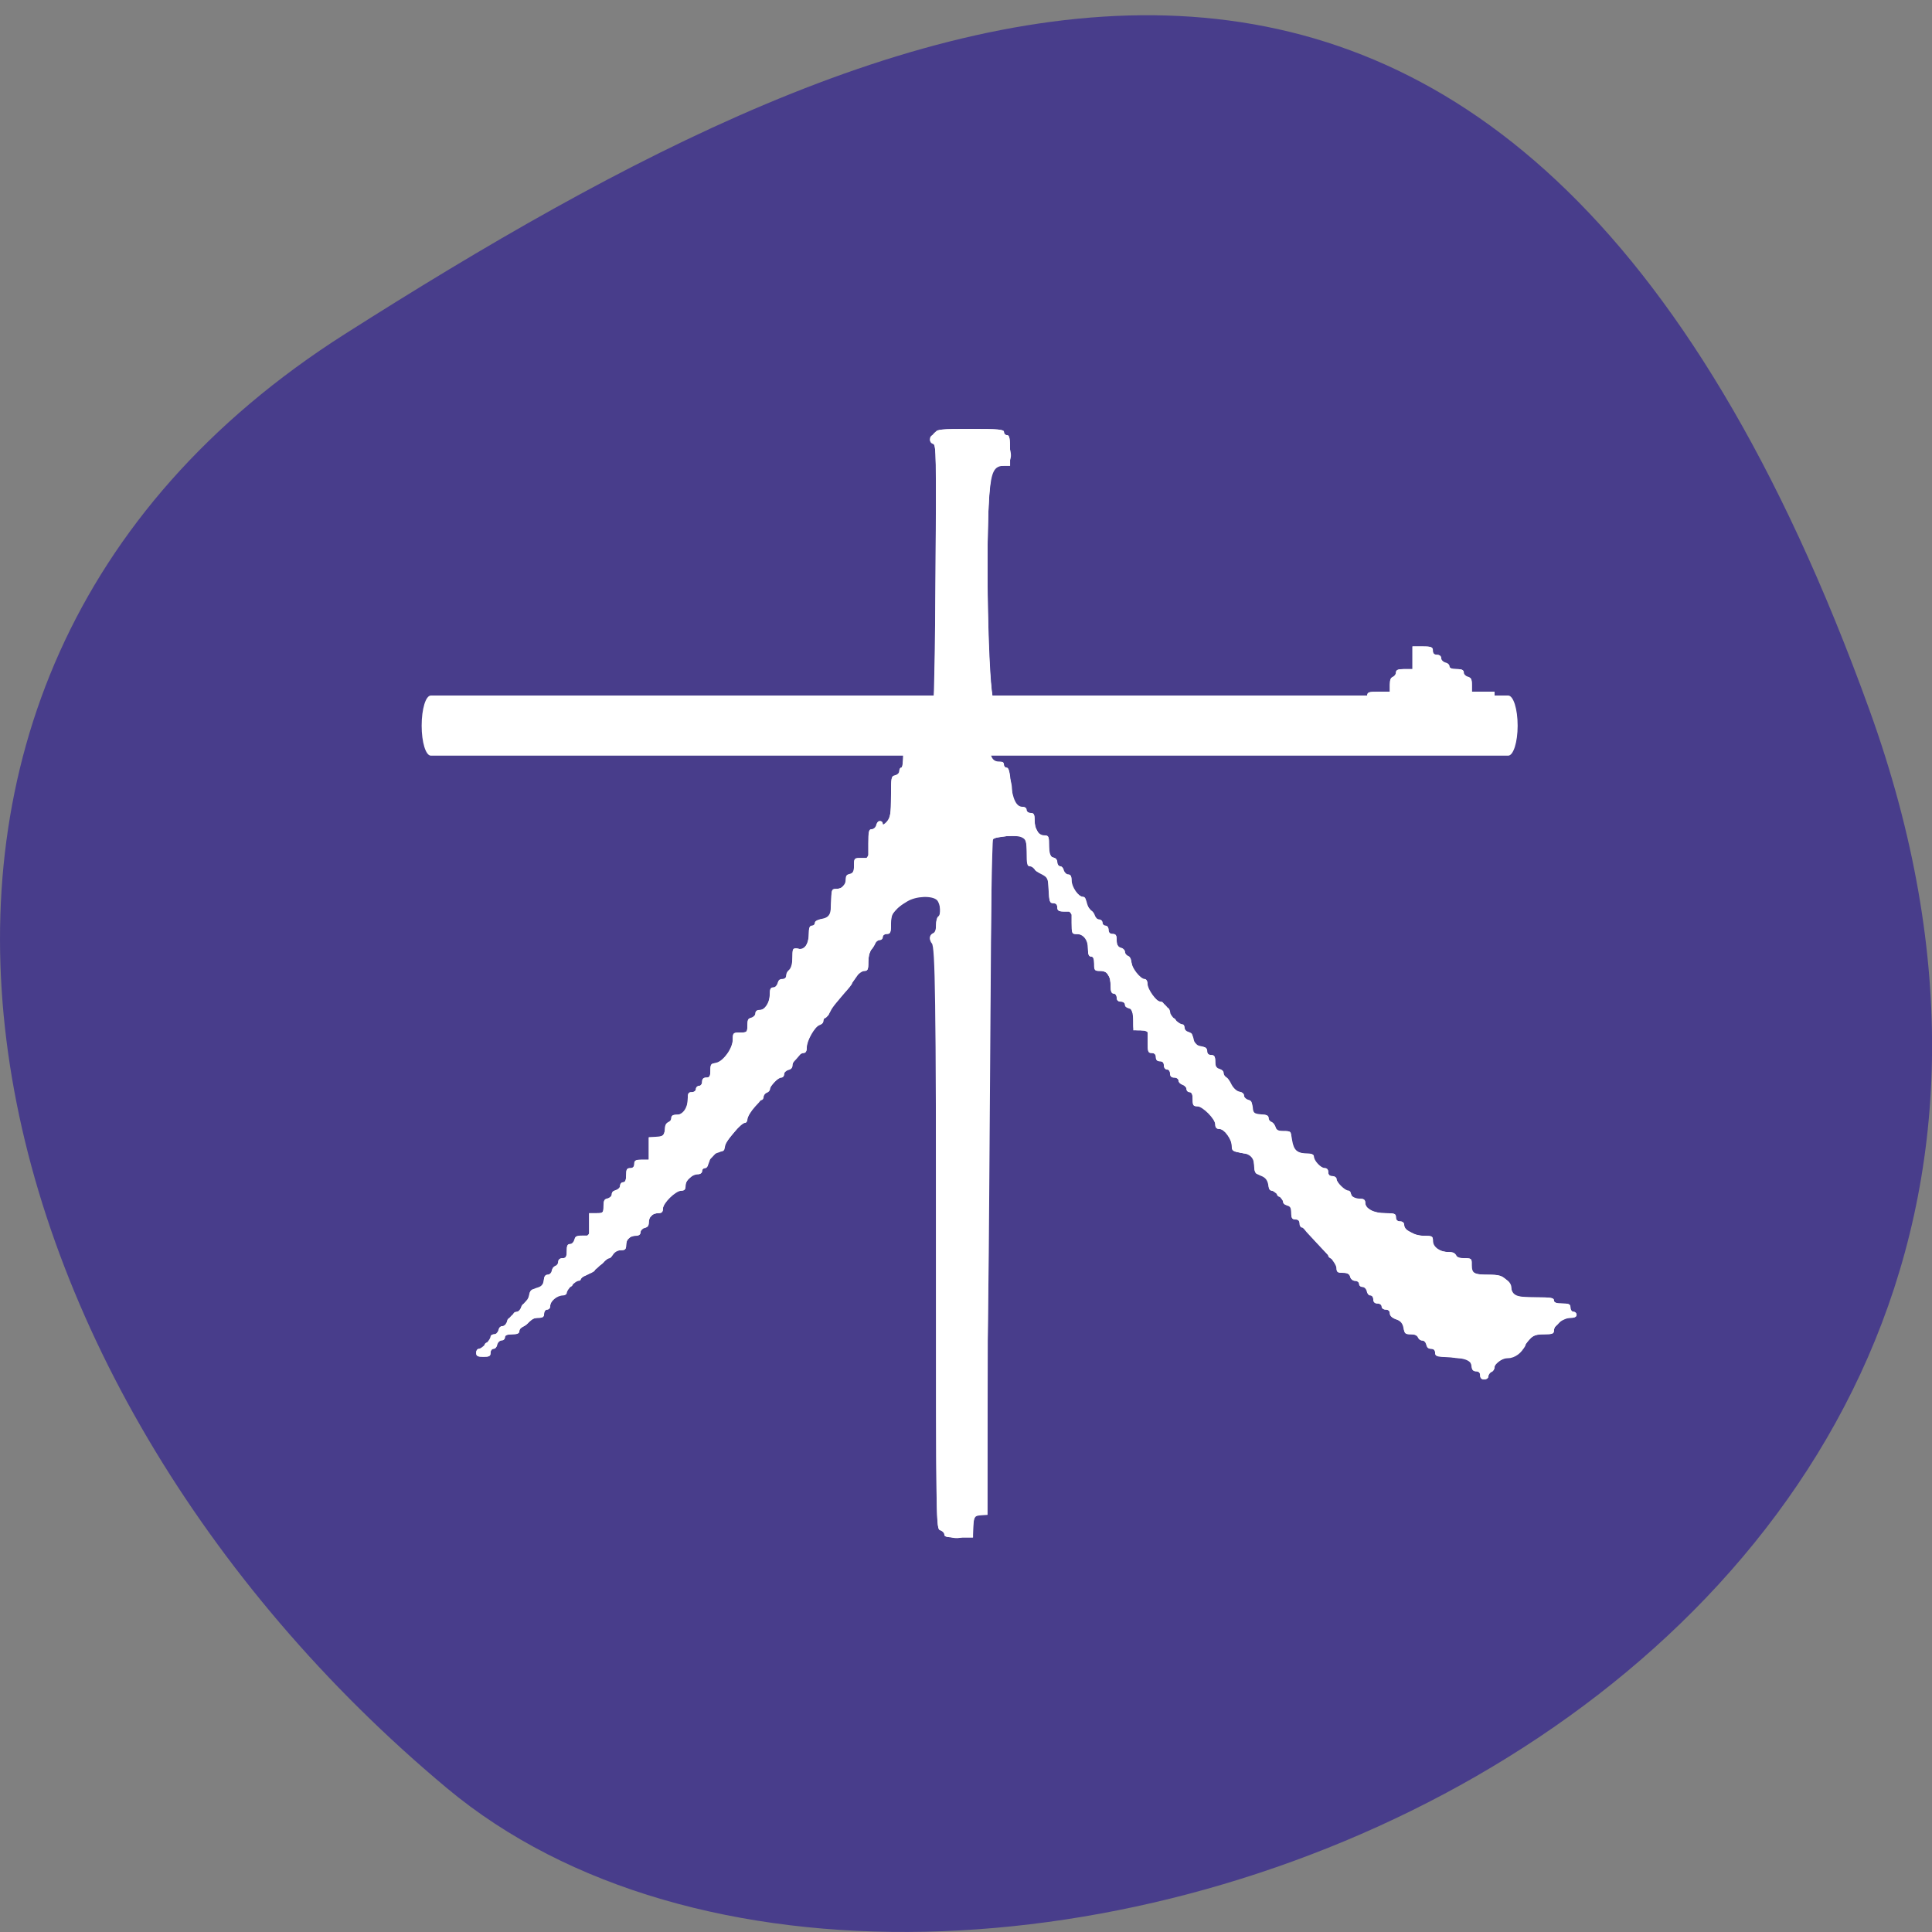 
<svg xmlns="http://www.w3.org/2000/svg" xmlns:xlink="http://www.w3.org/1999/xlink" width="32px" height="32px" viewBox="0 0 32 32" version="1.1">
<rect x="0" y="0" width="32" height="32" fill="#808080" stroke="none"/>
<g id="surface1">
<path style=" stroke:none;fill-rule:nonzero;fill:rgb(28.235%,23.922%,54.51%);fill-opacity:1;" d="M 30.965 11.762 C 36.941 28.309 15.469 36.352 7.402 29.617 C -0.668 22.879 -3.422 11.34 5.715 5.531 C 14.852 -0.277 24.988 -4.781 30.965 11.762 Z M 30.965 11.762 "/>
<path style=" stroke:none;fill-rule:evenodd;fill:rgb(100%,100%,100%);fill-opacity:1;" d="M 15.621 25.359 C 15.551 25.246 15.512 15.668 15.578 15.105 C 15.602 14.898 15.531 14.832 15.281 14.832 C 14.965 14.832 14.672 15.176 14.336 15.934 C 14.266 16.09 14.02 16.422 13.793 16.676 C 13.559 16.926 13.371 17.188 13.371 17.254 C 13.371 17.324 13.238 17.508 13.066 17.668 C 12.902 17.824 12.582 18.199 12.363 18.496 C 12.145 18.793 11.809 19.172 11.617 19.34 C 11.426 19.504 11.18 19.738 11.066 19.855 C 10.281 20.676 9.773 21.137 9.664 21.137 C 9.594 21.137 9.328 21.352 9.074 21.613 C 8.598 22.105 8.168 22.285 8.508 21.852 C 8.809 21.465 9.348 20.855 9.734 20.457 C 9.934 20.254 10.191 19.895 10.316 19.664 C 10.434 19.434 10.59 19.238 10.664 19.238 C 10.738 19.238 10.797 19.18 10.797 19.105 C 10.797 19.035 11.012 18.754 11.27 18.488 C 11.531 18.215 11.746 17.945 11.746 17.883 C 11.746 17.82 11.965 17.535 12.238 17.25 C 12.508 16.965 12.91 16.41 13.129 16.02 C 13.355 15.629 13.59 15.309 13.656 15.309 C 13.723 15.309 13.777 15.215 13.777 15.098 C 13.777 14.98 13.855 14.797 13.949 14.691 C 14.344 14.254 14.457 14.094 14.457 13.973 C 14.457 13.906 14.543 13.777 14.648 13.691 C 14.91 13.473 15.074 12.238 14.871 11.992 C 14.742 11.84 14.785 11.793 15.094 11.758 L 15.473 11.715 L 15.512 9.438 L 15.551 7.156 L 16.121 7.199 C 16.535 7.23 16.707 7.305 16.738 7.48 C 16.766 7.621 16.699 7.715 16.57 7.715 C 16.387 7.715 16.355 7.98 16.355 9.652 C 16.355 10.871 16.41 11.648 16.504 11.738 C 16.609 11.848 16.609 11.914 16.504 11.98 C 16.285 12.113 16.324 12.594 16.559 12.684 C 16.672 12.727 16.762 12.906 16.762 13.086 C 16.762 13.262 16.824 13.41 16.895 13.41 C 16.973 13.41 17.117 13.609 17.223 13.852 C 17.324 14.094 17.723 14.672 18.105 15.141 C 18.484 15.605 18.797 16.035 18.797 16.098 C 18.797 16.16 19.137 16.566 19.551 17.004 C 19.965 17.445 20.406 17.973 20.527 18.184 C 20.652 18.391 20.816 18.562 20.898 18.562 C 20.977 18.562 21.129 18.684 21.238 18.832 C 21.344 18.98 21.484 19.105 21.551 19.105 C 21.613 19.105 21.867 19.312 22.113 19.566 C 22.359 19.816 22.797 20.137 23.086 20.27 C 23.375 20.402 23.641 20.555 23.676 20.605 C 23.715 20.652 23.883 20.738 24.051 20.793 C 24.219 20.844 24.355 20.941 24.355 21.012 C 24.355 21.082 24.508 21.137 24.695 21.137 C 24.906 21.137 25.035 21.215 25.035 21.34 C 25.035 21.453 25.152 21.543 25.293 21.543 C 25.781 21.543 26.004 21.691 25.832 21.902 C 25.75 22.004 25.602 22.09 25.504 22.09 C 25.41 22.09 25.301 22.18 25.254 22.293 C 25.215 22.402 25.09 22.496 24.98 22.496 C 24.875 22.496 24.75 22.57 24.707 22.664 C 24.645 22.801 24.613 22.801 24.551 22.664 C 24.504 22.57 24.324 22.496 24.148 22.496 C 23.945 22.496 23.59 22.25 23.16 21.816 C 22.793 21.441 22.457 21.137 22.41 21.137 C 22.262 21.137 21.379 20.129 21.379 19.953 C 21.375 19.863 21.25 19.707 21.102 19.613 C 20.953 19.523 20.832 19.371 20.832 19.277 C 20.832 19.184 20.738 19.105 20.629 19.105 C 20.516 19.105 20.426 19.043 20.426 18.965 C 20.426 18.887 20.121 18.504 19.746 18.117 C 19.371 17.727 19.066 17.332 19.066 17.238 C 19.066 17.145 19.008 17.07 18.934 17.07 C 18.855 17.07 18.797 17 18.797 16.91 C 18.797 16.824 18.715 16.656 18.613 16.539 C 18.512 16.422 18.285 16.051 18.105 15.715 C 17.926 15.379 17.703 15.055 17.609 14.996 C 17.52 14.938 17.441 14.805 17.441 14.707 C 17.441 14.605 17.348 14.488 17.238 14.445 C 17.125 14.402 17.039 14.316 17.051 14.262 C 17.105 13.93 17.004 13.801 16.73 13.84 L 16.426 13.887 L 16.387 19.477 C 16.367 23.051 16.305 25.07 16.219 25.07 C 16.145 25.07 16.086 25.16 16.086 25.273 C 16.086 25.492 15.742 25.555 15.621 25.359 Z M 15.621 25.359 "/>
<path style=" stroke:none;fill-rule:evenodd;fill:rgb(100%,100%,100%);fill-opacity:1;" d="M 15.641 25.41 C 15.641 25.379 15.609 25.348 15.574 25.34 C 15.504 25.324 15.504 25.293 15.504 20.465 C 15.504 16.168 15.5 15.605 15.453 15.605 C 15.426 15.605 15.402 15.574 15.402 15.535 C 15.402 15.5 15.426 15.469 15.453 15.469 C 15.492 15.469 15.504 15.43 15.504 15.332 C 15.504 15.258 15.52 15.195 15.539 15.195 C 15.59 15.195 15.582 14.941 15.531 14.898 C 15.383 14.781 15.113 14.832 14.898 15.012 C 14.77 15.125 14.758 15.145 14.758 15.301 C 14.758 15.445 14.746 15.469 14.688 15.469 C 14.652 15.469 14.621 15.492 14.621 15.52 C 14.621 15.547 14.598 15.57 14.566 15.57 C 14.539 15.57 14.504 15.598 14.496 15.629 C 14.48 15.664 14.449 15.711 14.426 15.734 C 14.402 15.762 14.383 15.848 14.383 15.93 C 14.383 16.066 14.375 16.082 14.301 16.082 C 14.246 16.082 14.207 16.113 14.16 16.207 C 14.121 16.273 14.012 16.414 13.918 16.52 C 13.816 16.625 13.738 16.734 13.738 16.766 C 13.738 16.797 13.715 16.832 13.684 16.84 C 13.66 16.852 13.637 16.883 13.637 16.91 C 13.637 16.941 13.613 16.965 13.59 16.965 C 13.516 16.965 13.363 17.211 13.363 17.332 C 13.363 17.418 13.348 17.441 13.297 17.441 C 13.223 17.441 13.125 17.559 13.125 17.652 C 13.125 17.691 13.098 17.715 13.059 17.715 C 13.012 17.715 12.988 17.734 12.988 17.781 C 12.988 17.82 12.965 17.848 12.934 17.848 C 12.875 17.848 12.754 17.977 12.754 18.043 C 12.75 18.062 12.727 18.09 12.699 18.098 C 12.672 18.109 12.648 18.145 12.648 18.172 C 12.648 18.199 12.629 18.223 12.605 18.223 C 12.551 18.223 12.379 18.469 12.379 18.543 C 12.379 18.574 12.355 18.598 12.332 18.598 C 12.262 18.598 12.004 18.91 12.004 18.996 C 12.004 19.055 11.984 19.074 11.922 19.074 C 11.824 19.074 11.73 19.172 11.73 19.27 C 11.73 19.316 11.707 19.348 11.68 19.348 C 11.652 19.348 11.629 19.367 11.629 19.395 C 11.629 19.426 11.598 19.449 11.551 19.449 C 11.449 19.449 11.355 19.543 11.355 19.645 C 11.355 19.699 11.336 19.719 11.277 19.719 C 11.18 19.719 10.98 19.918 10.98 20.02 C 10.98 20.074 10.961 20.094 10.902 20.094 C 10.863 20.094 10.809 20.113 10.785 20.133 C 10.762 20.156 10.746 20.211 10.746 20.254 C 10.746 20.309 10.723 20.332 10.676 20.332 C 10.629 20.332 10.609 20.355 10.609 20.398 C 10.609 20.449 10.586 20.465 10.531 20.465 C 10.488 20.465 10.434 20.484 10.41 20.508 C 10.387 20.531 10.371 20.582 10.371 20.629 C 10.371 20.684 10.352 20.707 10.305 20.707 C 10.203 20.707 10.133 20.742 10.133 20.793 C 10.133 20.82 10.109 20.84 10.082 20.84 C 10.051 20.84 10.02 20.863 10.012 20.891 C 9.996 20.918 9.961 20.949 9.926 20.961 C 9.891 20.973 9.859 21.004 9.859 21.027 C 9.859 21.051 9.812 21.082 9.754 21.098 C 9.699 21.109 9.645 21.141 9.633 21.168 C 9.621 21.191 9.586 21.215 9.551 21.215 C 9.516 21.215 9.488 21.238 9.488 21.266 C 9.488 21.293 9.465 21.316 9.434 21.316 C 9.406 21.316 9.387 21.348 9.387 21.387 C 9.387 21.434 9.363 21.453 9.305 21.453 C 9.215 21.453 9.113 21.551 9.113 21.637 C 9.113 21.668 9.09 21.691 9.062 21.691 C 9.035 21.691 9.012 21.723 9.012 21.762 C 9.012 21.812 8.988 21.828 8.91 21.828 C 8.852 21.828 8.793 21.855 8.766 21.887 C 8.742 21.922 8.695 21.961 8.66 21.973 C 8.629 21.984 8.602 22.02 8.602 22.047 C 8.602 22.082 8.566 22.098 8.484 22.098 C 8.402 22.098 8.363 22.113 8.363 22.152 C 8.363 22.18 8.332 22.199 8.297 22.199 C 8.25 22.199 8.23 22.223 8.23 22.27 C 8.23 22.309 8.207 22.34 8.176 22.34 C 8.148 22.34 8.125 22.367 8.125 22.406 C 8.125 22.461 8.105 22.473 8.008 22.473 C 7.91 22.473 7.887 22.461 7.887 22.406 C 7.887 22.359 7.91 22.34 7.957 22.34 C 7.996 22.34 8.023 22.316 8.023 22.285 C 8.023 22.258 8.047 22.234 8.074 22.234 C 8.105 22.234 8.125 22.207 8.125 22.168 C 8.125 22.121 8.148 22.098 8.195 22.098 C 8.238 22.098 8.262 22.078 8.262 22.031 C 8.262 21.988 8.285 21.965 8.332 21.965 C 8.375 21.965 8.398 21.941 8.398 21.895 C 8.398 21.855 8.422 21.828 8.449 21.828 C 8.477 21.828 8.5 21.805 8.5 21.777 C 8.5 21.746 8.523 21.727 8.555 21.727 C 8.582 21.727 8.617 21.695 8.629 21.656 C 8.637 21.621 8.664 21.59 8.691 21.59 C 8.715 21.59 8.746 21.535 8.758 21.473 C 8.777 21.379 8.797 21.352 8.855 21.352 C 8.949 21.352 9.012 21.289 9.012 21.191 C 9.012 21.137 9.031 21.113 9.078 21.113 C 9.125 21.113 9.145 21.09 9.145 21.043 C 9.145 21.008 9.168 20.977 9.199 20.977 C 9.227 20.977 9.246 20.949 9.246 20.91 C 9.246 20.863 9.27 20.84 9.316 20.84 C 9.371 20.84 9.387 20.816 9.387 20.723 C 9.387 20.625 9.398 20.605 9.453 20.605 C 9.496 20.605 9.52 20.582 9.52 20.535 C 9.52 20.48 9.543 20.465 9.641 20.465 L 9.758 20.465 L 9.758 20.094 L 9.879 20.094 C 9.988 20.094 9.996 20.09 9.996 19.973 C 9.996 19.879 10.012 19.855 10.066 19.855 C 10.109 19.855 10.133 19.832 10.133 19.785 C 10.133 19.742 10.156 19.719 10.199 19.719 C 10.246 19.719 10.27 19.699 10.27 19.652 C 10.27 19.613 10.293 19.582 10.32 19.582 C 10.355 19.582 10.371 19.547 10.371 19.465 C 10.371 19.367 10.383 19.348 10.438 19.348 C 10.484 19.348 10.504 19.324 10.504 19.277 C 10.504 19.223 10.527 19.207 10.625 19.207 L 10.746 19.207 L 10.746 18.84 L 10.871 18.828 C 10.988 18.82 11 18.809 11.012 18.707 C 11.016 18.637 11.039 18.598 11.07 18.598 C 11.098 18.598 11.117 18.566 11.117 18.527 C 11.117 18.477 11.141 18.461 11.219 18.461 C 11.34 18.461 11.391 18.387 11.391 18.207 C 11.391 18.109 11.402 18.09 11.457 18.09 C 11.496 18.09 11.527 18.066 11.527 18.035 C 11.527 18.008 11.551 17.984 11.578 17.984 C 11.605 17.984 11.629 17.957 11.629 17.918 C 11.629 17.871 11.652 17.848 11.695 17.848 C 11.754 17.848 11.766 17.824 11.766 17.73 C 11.766 17.629 11.777 17.613 11.84 17.613 C 11.965 17.613 12.137 17.387 12.137 17.23 C 12.137 17.105 12.145 17.102 12.258 17.102 C 12.371 17.102 12.379 17.098 12.379 16.98 C 12.379 16.887 12.391 16.863 12.445 16.863 C 12.488 16.863 12.512 16.84 12.512 16.793 C 12.512 16.746 12.535 16.727 12.586 16.727 C 12.684 16.727 12.746 16.633 12.75 16.48 C 12.75 16.375 12.762 16.355 12.816 16.355 C 12.863 16.355 12.887 16.332 12.887 16.285 C 12.887 16.238 12.91 16.215 12.957 16.215 C 12.996 16.215 13.023 16.195 13.023 16.152 C 13.023 16.117 13.043 16.082 13.074 16.066 C 13.109 16.055 13.125 16 13.125 15.879 C 13.125 15.73 13.133 15.707 13.191 15.707 C 13.23 15.707 13.262 15.723 13.262 15.746 C 13.262 15.766 13.293 15.746 13.328 15.699 C 13.371 15.645 13.395 15.559 13.395 15.473 C 13.395 15.371 13.41 15.332 13.449 15.332 C 13.477 15.332 13.496 15.309 13.496 15.285 C 13.496 15.254 13.543 15.23 13.625 15.223 L 13.754 15.215 L 13.762 14.969 C 13.773 14.738 13.777 14.723 13.848 14.723 C 13.949 14.723 14.008 14.66 14.008 14.559 C 14.008 14.504 14.027 14.48 14.074 14.48 C 14.133 14.48 14.145 14.461 14.145 14.348 C 14.145 14.215 14.148 14.211 14.262 14.211 L 14.383 14.211 L 14.383 13.973 C 14.383 13.758 14.387 13.734 14.449 13.734 C 14.496 13.734 14.52 13.715 14.52 13.668 C 14.52 13.629 14.543 13.598 14.57 13.598 C 14.598 13.598 14.621 13.625 14.621 13.652 C 14.621 13.695 14.637 13.688 14.688 13.621 C 14.746 13.551 14.758 13.484 14.758 13.191 C 14.758 12.871 14.762 12.852 14.824 12.852 C 14.871 12.852 14.895 12.828 14.895 12.785 C 14.895 12.746 14.91 12.715 14.926 12.715 C 14.988 12.715 14.965 12.223 14.902 12.09 C 14.852 11.988 14.824 11.969 14.73 11.969 C 14.645 11.969 14.621 11.953 14.621 11.898 C 14.621 11.832 14.598 11.832 10.863 11.832 C 7.547 11.832 7.105 11.824 7.105 11.781 C 7.105 11.734 7.59 11.73 11.246 11.73 C 13.793 11.73 15.406 11.715 15.438 11.695 C 15.48 11.668 15.488 11.379 15.496 9.504 C 15.508 7.57 15.504 7.344 15.457 7.344 C 15.426 7.344 15.402 7.312 15.402 7.277 C 15.402 7.238 15.426 7.207 15.453 7.207 C 15.48 7.207 15.504 7.184 15.504 7.156 C 15.504 7.113 15.59 7.105 16.066 7.105 C 16.543 7.105 16.629 7.113 16.629 7.156 C 16.629 7.184 16.648 7.207 16.676 7.207 C 16.719 7.207 16.73 7.258 16.73 7.461 L 16.73 7.715 L 16.605 7.715 C 16.5 7.715 16.48 7.73 16.43 7.844 C 16.316 8.105 16.34 11.332 16.457 11.641 L 16.488 11.73 L 19.5 11.73 C 22.488 11.73 22.508 11.73 22.508 11.66 C 22.508 11.613 22.531 11.594 22.574 11.594 C 22.621 11.594 22.645 11.57 22.645 11.527 C 22.645 11.465 22.668 11.457 22.832 11.457 L 23.02 11.457 L 23.02 11.34 C 23.02 11.254 23.035 11.219 23.07 11.219 C 23.098 11.219 23.121 11.191 23.121 11.152 C 23.121 11.094 23.145 11.082 23.258 11.082 L 23.395 11.082 L 23.395 10.707 L 23.562 10.707 C 23.711 10.707 23.73 10.719 23.73 10.777 C 23.73 10.824 23.754 10.848 23.801 10.848 C 23.848 10.848 23.871 10.867 23.871 10.914 C 23.871 10.957 23.891 10.98 23.938 10.98 C 23.973 10.98 24.004 11.004 24.004 11.031 C 24.004 11.066 24.043 11.082 24.125 11.082 C 24.223 11.082 24.242 11.098 24.242 11.152 C 24.242 11.199 24.266 11.219 24.309 11.219 C 24.363 11.219 24.379 11.242 24.379 11.34 L 24.379 11.457 L 24.754 11.457 L 24.754 11.832 L 20.691 11.832 C 16.648 11.832 16.625 11.832 16.625 11.898 C 16.625 11.941 16.605 11.965 16.562 11.965 C 16.441 11.965 16.371 12.094 16.371 12.309 C 16.371 12.527 16.445 12.652 16.559 12.621 C 16.605 12.613 16.625 12.621 16.625 12.66 C 16.625 12.691 16.645 12.715 16.672 12.715 C 16.707 12.715 16.723 12.789 16.738 12.973 C 16.766 13.277 16.801 13.363 16.918 13.363 C 16.969 13.363 17 13.379 17 13.41 C 17 13.441 17.031 13.465 17.066 13.465 C 17.121 13.465 17.137 13.488 17.137 13.586 C 17.137 13.75 17.191 13.84 17.293 13.84 C 17.371 13.84 17.375 13.848 17.375 14.012 C 17.375 14.156 17.387 14.188 17.441 14.199 C 17.48 14.211 17.512 14.246 17.512 14.285 C 17.512 14.316 17.535 14.348 17.559 14.348 C 17.59 14.348 17.613 14.379 17.613 14.418 C 17.613 14.461 17.637 14.484 17.68 14.484 C 17.734 14.484 17.746 14.504 17.746 14.598 C 17.746 14.711 17.859 14.855 17.945 14.855 C 17.969 14.855 17.988 14.887 17.988 14.926 C 17.988 14.965 18.012 15.02 18.051 15.055 C 18.082 15.09 18.121 15.145 18.133 15.176 C 18.145 15.207 18.176 15.23 18.207 15.23 C 18.234 15.23 18.258 15.254 18.258 15.285 C 18.258 15.309 18.281 15.332 18.309 15.332 C 18.34 15.332 18.359 15.363 18.359 15.402 C 18.359 15.449 18.383 15.469 18.426 15.469 C 18.48 15.469 18.496 15.492 18.496 15.574 C 18.496 15.652 18.516 15.684 18.566 15.699 C 18.602 15.707 18.633 15.746 18.633 15.777 C 18.633 15.816 18.652 15.844 18.68 15.844 C 18.707 15.844 18.734 15.895 18.746 15.957 C 18.766 16.098 18.863 16.219 18.945 16.219 C 18.988 16.219 19.004 16.246 19.008 16.312 C 19.008 16.418 19.145 16.59 19.227 16.59 C 19.254 16.59 19.277 16.613 19.277 16.645 C 19.277 16.672 19.301 16.691 19.328 16.691 C 19.363 16.691 19.379 16.727 19.379 16.777 C 19.379 16.832 19.398 16.863 19.434 16.863 C 19.457 16.863 19.48 16.887 19.48 16.914 C 19.48 16.941 19.512 16.965 19.551 16.965 C 19.598 16.965 19.617 16.988 19.617 17.035 C 19.617 17.078 19.641 17.102 19.688 17.102 C 19.734 17.102 19.754 17.125 19.754 17.18 C 19.754 17.277 19.816 17.34 19.914 17.34 C 19.969 17.34 19.992 17.359 19.992 17.41 C 19.992 17.453 20.016 17.477 20.059 17.477 C 20.113 17.477 20.129 17.5 20.129 17.598 C 20.129 17.691 20.141 17.715 20.195 17.715 C 20.242 17.715 20.266 17.738 20.266 17.781 C 20.266 17.82 20.285 17.848 20.309 17.848 C 20.332 17.848 20.367 17.902 20.387 17.961 C 20.41 18.047 20.438 18.074 20.512 18.082 C 20.578 18.09 20.605 18.113 20.605 18.16 C 20.605 18.199 20.629 18.223 20.672 18.223 C 20.727 18.223 20.738 18.246 20.738 18.344 C 20.738 18.457 20.746 18.461 20.879 18.461 C 20.988 18.461 21.012 18.473 21.012 18.531 C 21.012 18.566 21.035 18.598 21.062 18.598 C 21.09 18.598 21.113 18.629 21.113 18.668 C 21.113 18.723 21.137 18.734 21.25 18.734 C 21.387 18.734 21.387 18.734 21.387 18.867 C 21.387 19.027 21.477 19.109 21.648 19.109 C 21.734 19.109 21.762 19.121 21.762 19.172 C 21.762 19.246 21.863 19.348 21.941 19.348 C 21.977 19.348 22 19.371 22 19.414 C 22 19.457 22.02 19.48 22.066 19.48 C 22.105 19.48 22.137 19.504 22.137 19.527 C 22.137 19.59 22.258 19.723 22.316 19.723 C 22.34 19.723 22.371 19.75 22.383 19.789 C 22.395 19.84 22.43 19.855 22.504 19.855 C 22.59 19.855 22.613 19.871 22.613 19.922 C 22.613 20.027 22.742 20.094 22.941 20.094 C 23.098 20.094 23.121 20.105 23.121 20.16 C 23.121 20.207 23.145 20.23 23.191 20.23 C 23.234 20.23 23.258 20.254 23.258 20.293 C 23.258 20.387 23.402 20.469 23.578 20.469 C 23.727 20.469 23.734 20.473 23.734 20.566 C 23.734 20.676 23.836 20.738 24.008 20.738 C 24.074 20.738 24.105 20.758 24.105 20.793 C 24.105 20.828 24.145 20.84 24.246 20.84 C 24.371 20.84 24.379 20.848 24.371 20.938 C 24.363 21.09 24.398 21.113 24.641 21.113 C 24.836 21.113 24.875 21.125 24.945 21.199 C 24.988 21.25 25.027 21.316 25.027 21.348 C 25.027 21.465 25.098 21.488 25.422 21.488 C 25.684 21.488 25.738 21.496 25.738 21.539 C 25.738 21.574 25.777 21.59 25.875 21.59 C 25.988 21.59 26.012 21.602 26.012 21.66 C 26.012 21.695 26.035 21.727 26.062 21.727 C 26.09 21.727 26.113 21.75 26.113 21.777 C 26.113 21.812 26.078 21.828 26 21.828 C 25.879 21.828 25.738 21.941 25.738 22.043 C 25.738 22.09 25.707 22.102 25.574 22.102 C 25.449 22.102 25.395 22.117 25.336 22.18 C 25.297 22.223 25.262 22.27 25.262 22.277 C 25.262 22.332 25.082 22.473 25.02 22.473 C 24.91 22.473 24.754 22.574 24.754 22.641 C 24.754 22.676 24.73 22.715 24.703 22.723 C 24.676 22.738 24.652 22.77 24.652 22.797 C 24.652 22.824 24.621 22.848 24.582 22.848 C 24.539 22.848 24.516 22.824 24.516 22.781 C 24.516 22.738 24.492 22.715 24.449 22.715 C 24.402 22.715 24.379 22.684 24.371 22.621 C 24.359 22.512 24.285 22.48 23.98 22.48 C 23.793 22.473 23.77 22.465 23.77 22.406 C 23.77 22.363 23.746 22.34 23.699 22.34 C 23.652 22.34 23.629 22.316 23.629 22.27 C 23.629 22.227 23.609 22.203 23.562 22.203 C 23.527 22.203 23.496 22.18 23.496 22.152 C 23.496 22.117 23.457 22.102 23.379 22.102 C 23.27 22.102 23.262 22.09 23.25 21.992 C 23.242 21.902 23.223 21.879 23.129 21.852 C 23.059 21.832 23.02 21.797 23.02 21.754 C 23.02 21.715 22.996 21.691 22.949 21.691 C 22.914 21.691 22.883 21.668 22.883 21.641 C 22.883 21.613 22.855 21.59 22.816 21.59 C 22.77 21.59 22.746 21.566 22.746 21.523 C 22.746 21.484 22.723 21.457 22.695 21.457 C 22.668 21.457 22.645 21.426 22.645 21.387 C 22.645 21.34 22.621 21.316 22.578 21.316 C 22.539 21.316 22.512 21.297 22.512 21.27 C 22.512 21.238 22.48 21.215 22.445 21.215 C 22.41 21.215 22.371 21.188 22.363 21.148 C 22.352 21.098 22.316 21.082 22.238 21.082 C 22.145 21.082 22.137 21.07 22.137 20.977 C 22.137 20.898 22.117 20.863 22.066 20.852 C 22.027 20.844 22 20.82 22 20.801 C 22 20.781 21.945 20.715 21.879 20.652 C 21.816 20.59 21.762 20.535 21.762 20.523 C 21.762 20.488 21.598 20.332 21.562 20.332 C 21.543 20.332 21.523 20.301 21.523 20.266 C 21.523 20.219 21.5 20.199 21.457 20.199 C 21.402 20.199 21.387 20.176 21.387 20.078 C 21.387 19.98 21.375 19.957 21.32 19.957 C 21.273 19.957 21.25 19.934 21.25 19.891 C 21.25 19.855 21.23 19.824 21.199 19.824 C 21.172 19.824 21.148 19.801 21.148 19.77 C 21.148 19.742 21.121 19.723 21.082 19.723 C 21.031 19.723 21.012 19.699 21.012 19.637 C 21.012 19.539 20.934 19.449 20.844 19.449 C 20.793 19.449 20.777 19.418 20.77 19.285 L 20.758 19.125 L 20.582 19.098 C 20.414 19.07 20.402 19.062 20.402 18.973 C 20.402 18.855 20.285 18.699 20.195 18.699 C 20.152 18.699 20.129 18.676 20.129 18.629 C 20.129 18.516 19.957 18.324 19.848 18.324 C 19.762 18.324 19.754 18.316 19.754 18.207 C 19.754 18.125 19.738 18.09 19.703 18.09 C 19.676 18.09 19.652 18.066 19.652 18.035 C 19.652 18.004 19.621 17.973 19.586 17.961 C 19.547 17.953 19.52 17.922 19.52 17.898 C 19.52 17.871 19.488 17.848 19.449 17.848 C 19.402 17.848 19.379 17.828 19.379 17.781 C 19.379 17.746 19.359 17.715 19.332 17.715 C 19.301 17.715 19.277 17.684 19.277 17.645 C 19.277 17.602 19.254 17.578 19.211 17.578 C 19.168 17.578 19.145 17.555 19.145 17.512 C 19.145 17.465 19.121 17.441 19.074 17.441 C 19.016 17.441 19.008 17.418 19.008 17.254 L 19.008 17.066 L 18.77 17.066 L 18.77 16.895 C 18.77 16.75 18.758 16.719 18.699 16.703 C 18.664 16.695 18.633 16.664 18.633 16.637 C 18.633 16.613 18.602 16.59 18.566 16.59 C 18.52 16.59 18.496 16.57 18.496 16.523 C 18.496 16.488 18.473 16.457 18.445 16.457 C 18.41 16.457 18.395 16.418 18.395 16.336 C 18.395 16.16 18.344 16.082 18.223 16.082 C 18.129 16.082 18.121 16.074 18.121 15.965 C 18.121 15.879 18.105 15.844 18.074 15.844 C 18.035 15.844 18.02 15.809 18.02 15.723 C 18.02 15.547 17.969 15.473 17.848 15.473 C 17.75 15.473 17.75 15.469 17.75 15.285 L 17.75 15.098 L 17.629 15.098 C 17.535 15.098 17.512 15.082 17.512 15.027 C 17.512 14.984 17.488 14.961 17.445 14.961 C 17.387 14.961 17.379 14.934 17.367 14.73 C 17.359 14.504 17.355 14.5 17.246 14.469 C 17.188 14.449 17.137 14.418 17.137 14.395 C 17.137 14.367 17.109 14.348 17.074 14.348 C 17.02 14.348 17.012 14.316 17.012 14.121 C 17.008 13.977 16.988 13.887 16.961 13.863 C 16.91 13.832 16.469 13.848 16.43 13.887 C 16.406 13.91 16.363 19.105 16.359 22.973 L 16.355 25.09 L 16.246 25.098 C 16.137 25.109 16.133 25.113 16.121 25.289 L 16.113 25.465 L 15.879 25.465 C 15.684 25.465 15.641 25.457 15.641 25.41 Z M 15.641 25.41 "/>
<path style=" stroke:none;fill-rule:evenodd;fill:rgb(100%,100%,100%);fill-opacity:1;" d="M 15.641 25.418 C 15.641 25.391 15.609 25.359 15.574 25.348 C 15.504 25.324 15.504 25.293 15.504 20.965 C 15.504 16.543 15.488 15.684 15.434 15.625 C 15.387 15.574 15.398 15.48 15.453 15.457 C 15.488 15.445 15.504 15.395 15.504 15.32 C 15.504 15.254 15.52 15.191 15.539 15.18 C 15.59 15.148 15.578 14.973 15.52 14.91 C 15.441 14.832 15.176 14.84 15.027 14.93 C 14.801 15.066 14.758 15.129 14.758 15.305 C 14.758 15.449 14.746 15.469 14.691 15.469 C 14.652 15.469 14.621 15.492 14.621 15.52 C 14.621 15.551 14.598 15.57 14.57 15.57 C 14.543 15.57 14.508 15.598 14.496 15.629 C 14.48 15.664 14.453 15.711 14.426 15.734 C 14.402 15.762 14.383 15.848 14.383 15.93 C 14.383 16.059 14.371 16.082 14.316 16.082 C 14.254 16.082 14.113 16.227 14.113 16.289 C 14.113 16.305 14.043 16.391 13.957 16.48 C 13.875 16.57 13.781 16.691 13.754 16.754 C 13.723 16.812 13.684 16.863 13.668 16.863 C 13.648 16.863 13.637 16.887 13.637 16.91 C 13.637 16.941 13.605 16.969 13.574 16.98 C 13.496 17.004 13.363 17.238 13.363 17.352 C 13.363 17.41 13.344 17.441 13.312 17.441 C 13.246 17.441 13.125 17.574 13.125 17.648 C 13.125 17.68 13.094 17.715 13.059 17.723 C 13.02 17.734 12.988 17.766 12.988 17.793 C 12.988 17.824 12.969 17.848 12.941 17.848 C 12.891 17.848 12.75 17.988 12.75 18.043 C 12.75 18.066 12.727 18.09 12.699 18.098 C 12.672 18.113 12.648 18.133 12.648 18.148 C 12.648 18.164 12.59 18.246 12.512 18.324 C 12.438 18.406 12.379 18.5 12.379 18.535 C 12.379 18.57 12.363 18.598 12.34 18.598 C 12.281 18.598 12.031 18.883 12.012 18.973 C 12.004 19.035 11.965 19.07 11.887 19.094 C 11.809 19.117 11.773 19.152 11.75 19.238 C 11.73 19.297 11.699 19.348 11.672 19.348 C 11.648 19.348 11.629 19.371 11.629 19.398 C 11.629 19.426 11.602 19.449 11.566 19.449 C 11.469 19.449 11.355 19.547 11.355 19.637 C 11.355 19.699 11.34 19.723 11.285 19.723 C 11.191 19.723 10.98 19.93 10.98 20.023 C 10.98 20.074 10.961 20.094 10.902 20.094 C 10.809 20.094 10.746 20.152 10.746 20.25 C 10.746 20.297 10.719 20.332 10.676 20.34 C 10.637 20.352 10.609 20.387 10.609 20.414 C 10.609 20.449 10.578 20.469 10.531 20.469 C 10.488 20.469 10.434 20.488 10.41 20.512 C 10.387 20.531 10.371 20.586 10.371 20.629 C 10.371 20.691 10.352 20.707 10.285 20.707 C 10.238 20.707 10.184 20.738 10.16 20.773 C 10.137 20.812 10.102 20.844 10.082 20.844 C 10.062 20.844 10 20.895 9.945 20.953 C 9.887 21.016 9.793 21.086 9.73 21.113 C 9.672 21.137 9.621 21.168 9.621 21.188 C 9.621 21.203 9.605 21.215 9.582 21.215 C 9.527 21.219 9.387 21.363 9.387 21.418 C 9.387 21.438 9.355 21.457 9.324 21.457 C 9.23 21.457 9.113 21.551 9.113 21.629 C 9.113 21.664 9.09 21.691 9.062 21.691 C 9.035 21.691 9.012 21.723 9.012 21.762 C 9.012 21.812 8.988 21.828 8.91 21.828 C 8.852 21.828 8.793 21.855 8.766 21.891 C 8.742 21.926 8.695 21.965 8.66 21.973 C 8.629 21.988 8.602 22.02 8.602 22.051 C 8.602 22.086 8.566 22.102 8.484 22.102 C 8.402 22.102 8.363 22.117 8.363 22.152 C 8.363 22.18 8.34 22.203 8.309 22.203 C 8.281 22.203 8.246 22.234 8.238 22.27 C 8.23 22.309 8.199 22.34 8.176 22.34 C 8.148 22.34 8.125 22.371 8.125 22.406 C 8.125 22.461 8.105 22.473 8.008 22.473 C 7.91 22.473 7.887 22.461 7.887 22.406 C 7.887 22.371 7.906 22.34 7.93 22.34 C 7.98 22.34 8.125 22.191 8.125 22.137 C 8.125 22.117 8.152 22.102 8.18 22.102 C 8.211 22.102 8.242 22.07 8.254 22.035 C 8.262 21.996 8.293 21.965 8.316 21.965 C 8.344 21.965 8.375 21.941 8.387 21.91 C 8.418 21.832 8.523 21.727 8.57 21.727 C 8.59 21.727 8.613 21.699 8.629 21.668 C 8.637 21.637 8.676 21.586 8.711 21.551 C 8.746 21.516 8.773 21.461 8.773 21.426 C 8.773 21.387 8.812 21.355 8.883 21.332 C 8.969 21.309 8.996 21.281 9.004 21.207 C 9.012 21.152 9.035 21.113 9.066 21.113 C 9.098 21.113 9.129 21.086 9.137 21.051 C 9.145 21.012 9.176 20.973 9.199 20.965 C 9.227 20.957 9.246 20.922 9.246 20.895 C 9.246 20.863 9.277 20.84 9.316 20.84 C 9.371 20.84 9.387 20.82 9.387 20.723 C 9.387 20.637 9.398 20.605 9.441 20.605 C 9.469 20.605 9.5 20.574 9.512 20.535 C 9.523 20.484 9.559 20.469 9.645 20.469 L 9.758 20.469 L 9.758 20.094 L 9.879 20.094 C 9.988 20.094 9.996 20.09 9.996 19.98 C 9.996 19.895 10.012 19.859 10.066 19.848 C 10.102 19.836 10.133 19.809 10.133 19.777 C 10.133 19.75 10.164 19.723 10.199 19.711 C 10.238 19.699 10.27 19.668 10.27 19.637 C 10.27 19.609 10.293 19.582 10.32 19.582 C 10.355 19.582 10.371 19.551 10.371 19.465 C 10.371 19.371 10.383 19.348 10.438 19.348 C 10.484 19.348 10.508 19.324 10.508 19.277 C 10.508 19.223 10.527 19.211 10.625 19.211 L 10.746 19.211 L 10.746 18.836 L 10.859 18.836 C 10.977 18.836 11.016 18.793 11.016 18.668 C 11.016 18.633 11.039 18.598 11.066 18.586 C 11.098 18.574 11.121 18.543 11.121 18.516 C 11.121 18.48 11.152 18.465 11.203 18.465 C 11.309 18.465 11.391 18.348 11.391 18.199 C 11.391 18.113 11.402 18.09 11.457 18.09 C 11.496 18.09 11.527 18.066 11.527 18.035 C 11.527 18.012 11.551 17.988 11.578 17.988 C 11.605 17.988 11.629 17.957 11.629 17.918 C 11.629 17.871 11.652 17.848 11.699 17.848 C 11.754 17.848 11.766 17.828 11.766 17.734 C 11.766 17.637 11.777 17.617 11.863 17.602 C 11.984 17.574 12.137 17.359 12.137 17.211 C 12.137 17.109 12.145 17.102 12.258 17.102 C 12.371 17.102 12.379 17.098 12.379 16.988 C 12.379 16.902 12.395 16.867 12.445 16.855 C 12.48 16.844 12.512 16.812 12.512 16.781 C 12.512 16.75 12.543 16.73 12.578 16.73 C 12.668 16.73 12.75 16.602 12.75 16.465 C 12.75 16.387 12.766 16.355 12.805 16.355 C 12.836 16.355 12.867 16.324 12.879 16.285 C 12.887 16.246 12.926 16.219 12.957 16.219 C 12.996 16.219 13.023 16.195 13.023 16.164 C 13.023 16.137 13.047 16.09 13.074 16.059 C 13.105 16.027 13.125 15.949 13.125 15.855 C 13.125 15.707 13.129 15.699 13.211 15.715 C 13.324 15.738 13.398 15.637 13.398 15.465 C 13.398 15.371 13.41 15.332 13.449 15.332 C 13.477 15.332 13.5 15.312 13.5 15.285 C 13.5 15.262 13.551 15.23 13.613 15.219 C 13.746 15.191 13.77 15.137 13.77 14.883 C 13.77 14.738 13.777 14.723 13.848 14.723 C 13.949 14.723 14.012 14.66 14.012 14.566 C 14.012 14.52 14.035 14.484 14.078 14.473 C 14.129 14.461 14.145 14.426 14.145 14.332 C 14.145 14.215 14.152 14.211 14.262 14.211 L 14.383 14.211 L 14.383 13.973 C 14.383 13.777 14.395 13.734 14.438 13.734 C 14.465 13.734 14.5 13.707 14.512 13.668 C 14.527 13.594 14.621 13.574 14.621 13.645 C 14.621 13.668 14.652 13.648 14.691 13.605 C 14.746 13.535 14.758 13.473 14.758 13.191 C 14.758 12.887 14.762 12.855 14.824 12.84 C 14.863 12.832 14.895 12.801 14.895 12.77 C 14.895 12.738 14.91 12.715 14.926 12.715 C 14.965 12.715 14.973 12.379 14.941 12.211 C 14.914 12.074 14.809 11.965 14.707 11.965 C 14.656 11.965 14.621 11.949 14.621 11.918 C 14.621 11.895 14.598 11.863 14.566 11.852 C 14.539 11.84 12.848 11.832 10.809 11.832 C 7.543 11.832 7.105 11.824 7.105 11.781 C 7.105 11.734 7.578 11.73 11.145 11.73 C 13.363 11.73 15.238 11.719 15.309 11.707 C 15.379 11.695 15.445 11.66 15.457 11.629 C 15.473 11.602 15.488 10.629 15.496 9.477 C 15.512 7.574 15.508 7.375 15.457 7.355 C 15.383 7.328 15.391 7.254 15.473 7.172 C 15.535 7.109 15.586 7.105 16.082 7.105 C 16.543 7.105 16.629 7.113 16.629 7.156 C 16.629 7.184 16.652 7.207 16.68 7.207 C 16.719 7.207 16.73 7.258 16.73 7.461 L 16.73 7.715 L 16.633 7.715 C 16.465 7.715 16.418 7.809 16.387 8.199 C 16.32 9.004 16.371 11.371 16.457 11.617 L 16.496 11.73 L 19.398 11.73 C 20.992 11.73 22.348 11.719 22.402 11.707 C 22.465 11.695 22.512 11.668 22.512 11.641 C 22.512 11.613 22.543 11.594 22.578 11.594 C 22.625 11.594 22.645 11.57 22.645 11.527 C 22.645 11.465 22.668 11.457 22.832 11.457 L 23.02 11.457 L 23.02 11.34 C 23.02 11.27 23.039 11.219 23.074 11.207 C 23.098 11.195 23.121 11.164 23.121 11.137 C 23.121 11.098 23.16 11.082 23.258 11.082 L 23.395 11.082 L 23.395 10.707 L 23.566 10.707 C 23.711 10.707 23.734 10.719 23.734 10.777 C 23.734 10.824 23.758 10.844 23.801 10.844 C 23.84 10.844 23.871 10.867 23.871 10.898 C 23.871 10.93 23.902 10.961 23.938 10.973 C 23.977 10.98 24.008 11.012 24.008 11.035 C 24.008 11.066 24.047 11.082 24.125 11.082 C 24.211 11.082 24.246 11.098 24.246 11.137 C 24.246 11.168 24.277 11.199 24.312 11.207 C 24.363 11.223 24.379 11.254 24.379 11.34 L 24.379 11.457 L 24.754 11.457 L 24.754 11.832 L 20.797 11.832 C 18.621 11.832 16.793 11.84 16.734 11.852 C 16.676 11.863 16.629 11.895 16.629 11.918 C 16.629 11.945 16.598 11.965 16.562 11.965 C 16.457 11.965 16.391 12.098 16.391 12.301 C 16.391 12.523 16.434 12.613 16.543 12.613 C 16.598 12.613 16.629 12.633 16.629 12.664 C 16.629 12.691 16.648 12.715 16.676 12.715 C 16.707 12.715 16.727 12.789 16.742 12.961 C 16.77 13.23 16.832 13.363 16.934 13.363 C 16.973 13.363 17.004 13.383 17.004 13.41 C 17.004 13.441 17.031 13.465 17.07 13.465 C 17.125 13.465 17.137 13.488 17.137 13.59 C 17.141 13.742 17.203 13.836 17.301 13.836 C 17.363 13.836 17.375 13.855 17.375 13.973 C 17.375 14.137 17.402 14.211 17.465 14.211 C 17.488 14.211 17.512 14.242 17.512 14.277 C 17.512 14.316 17.535 14.348 17.559 14.348 C 17.582 14.348 17.613 14.379 17.621 14.414 C 17.633 14.453 17.668 14.484 17.695 14.484 C 17.73 14.484 17.75 14.512 17.75 14.582 C 17.75 14.688 17.863 14.855 17.938 14.855 C 17.961 14.855 17.992 14.902 18.004 14.961 C 18.02 15.02 18.051 15.074 18.074 15.082 C 18.098 15.09 18.125 15.129 18.137 15.168 C 18.145 15.199 18.176 15.23 18.207 15.23 C 18.234 15.23 18.262 15.254 18.262 15.281 C 18.262 15.309 18.285 15.332 18.309 15.332 C 18.34 15.332 18.363 15.363 18.363 15.402 C 18.363 15.445 18.387 15.469 18.43 15.469 C 18.484 15.469 18.496 15.492 18.496 15.574 C 18.496 15.652 18.516 15.684 18.566 15.699 C 18.605 15.707 18.633 15.738 18.633 15.762 C 18.633 15.789 18.656 15.82 18.684 15.832 C 18.715 15.84 18.738 15.887 18.738 15.93 C 18.738 16.02 18.887 16.215 18.961 16.215 C 18.988 16.215 19.008 16.254 19.008 16.301 C 19.008 16.383 19.156 16.59 19.215 16.59 C 19.262 16.59 19.383 16.723 19.383 16.77 C 19.383 16.824 19.531 16.965 19.582 16.965 C 19.605 16.965 19.621 16.988 19.621 17.02 C 19.621 17.051 19.648 17.082 19.684 17.09 C 19.723 17.102 19.758 17.148 19.77 17.207 C 19.785 17.285 19.812 17.312 19.891 17.328 C 19.961 17.34 19.996 17.367 19.996 17.41 C 19.996 17.453 20.02 17.473 20.062 17.473 C 20.113 17.473 20.129 17.496 20.129 17.582 C 20.129 17.656 20.148 17.691 20.199 17.703 C 20.234 17.715 20.266 17.742 20.266 17.766 C 20.266 17.793 20.285 17.824 20.309 17.84 C 20.332 17.855 20.375 17.91 20.402 17.969 C 20.434 18.027 20.488 18.074 20.531 18.082 C 20.574 18.09 20.605 18.113 20.605 18.145 C 20.605 18.172 20.637 18.203 20.672 18.215 C 20.715 18.223 20.742 18.266 20.75 18.34 C 20.758 18.434 20.77 18.445 20.887 18.457 C 20.973 18.461 21.012 18.48 21.012 18.516 C 21.012 18.543 21.035 18.574 21.062 18.582 C 21.09 18.594 21.117 18.633 21.129 18.668 C 21.141 18.715 21.176 18.734 21.262 18.734 C 21.375 18.734 21.379 18.738 21.402 18.887 C 21.43 19.055 21.488 19.105 21.66 19.105 C 21.723 19.105 21.762 19.125 21.762 19.152 C 21.762 19.223 21.879 19.348 21.945 19.348 C 21.977 19.348 22 19.371 22 19.414 C 22 19.457 22.023 19.48 22.066 19.48 C 22.105 19.48 22.137 19.504 22.137 19.527 C 22.137 19.582 22.277 19.719 22.332 19.719 C 22.355 19.719 22.375 19.742 22.375 19.77 C 22.375 19.816 22.445 19.855 22.547 19.855 C 22.59 19.855 22.613 19.879 22.613 19.918 C 22.613 20.02 22.758 20.094 22.949 20.094 C 23.098 20.094 23.121 20.102 23.121 20.16 C 23.121 20.207 23.145 20.23 23.191 20.23 C 23.23 20.23 23.258 20.254 23.258 20.289 C 23.258 20.379 23.434 20.469 23.598 20.469 C 23.723 20.469 23.734 20.477 23.734 20.551 C 23.734 20.652 23.852 20.738 23.992 20.738 C 24.059 20.738 24.109 20.762 24.121 20.793 C 24.133 20.824 24.184 20.84 24.262 20.84 C 24.375 20.84 24.379 20.848 24.379 20.957 C 24.379 21.094 24.418 21.113 24.672 21.113 C 24.883 21.113 24.973 21.172 25.027 21.34 C 25.07 21.469 25.125 21.488 25.477 21.488 C 25.688 21.488 25.738 21.496 25.738 21.539 C 25.738 21.574 25.777 21.59 25.879 21.59 C 25.988 21.59 26.012 21.602 26.012 21.66 C 26.012 21.695 26.035 21.727 26.062 21.727 C 26.09 21.727 26.113 21.75 26.113 21.777 C 26.113 21.809 26.082 21.828 26.02 21.828 C 25.898 21.828 25.738 21.945 25.738 22.035 C 25.738 22.09 25.715 22.098 25.574 22.098 C 25.449 22.098 25.395 22.117 25.34 22.18 C 25.297 22.223 25.266 22.27 25.266 22.277 C 25.266 22.332 25.086 22.473 25.02 22.473 C 24.918 22.473 24.754 22.582 24.754 22.648 C 24.754 22.68 24.73 22.715 24.703 22.723 C 24.676 22.734 24.652 22.77 24.652 22.797 C 24.652 22.824 24.621 22.848 24.582 22.848 C 24.539 22.848 24.516 22.824 24.516 22.781 C 24.516 22.734 24.496 22.711 24.449 22.711 C 24.402 22.711 24.379 22.691 24.379 22.648 C 24.379 22.543 24.289 22.496 24.02 22.48 C 23.801 22.465 23.77 22.457 23.77 22.402 C 23.77 22.363 23.746 22.34 23.703 22.34 C 23.668 22.34 23.633 22.309 23.621 22.27 C 23.613 22.23 23.582 22.203 23.555 22.203 C 23.527 22.203 23.496 22.18 23.484 22.152 C 23.473 22.121 23.422 22.098 23.363 22.098 C 23.281 22.098 23.262 22.082 23.246 21.996 C 23.23 21.918 23.199 21.879 23.121 21.852 C 23.062 21.828 23.02 21.789 23.02 21.754 C 23.02 21.715 22.996 21.691 22.953 21.691 C 22.914 21.691 22.887 21.668 22.887 21.641 C 22.887 21.613 22.855 21.59 22.816 21.59 C 22.77 21.59 22.746 21.566 22.746 21.52 C 22.746 21.484 22.727 21.453 22.699 21.453 C 22.676 21.453 22.645 21.426 22.637 21.387 C 22.629 21.348 22.594 21.316 22.566 21.316 C 22.535 21.316 22.512 21.293 22.512 21.27 C 22.512 21.238 22.48 21.215 22.445 21.215 C 22.41 21.215 22.375 21.184 22.363 21.148 C 22.352 21.098 22.316 21.082 22.242 21.082 C 22.156 21.082 22.137 21.066 22.137 21.008 C 22.137 20.969 22.082 20.879 22.02 20.812 C 21.957 20.746 21.816 20.598 21.715 20.488 C 21.609 20.379 21.523 20.266 21.523 20.238 C 21.523 20.215 21.492 20.195 21.457 20.195 C 21.402 20.195 21.387 20.176 21.387 20.09 C 21.387 20.012 21.371 19.98 21.32 19.969 C 21.285 19.957 21.254 19.934 21.254 19.91 C 21.25 19.863 21.102 19.719 21.055 19.719 C 21.035 19.719 21.012 19.672 21.004 19.613 C 20.988 19.539 20.953 19.5 20.879 19.473 C 20.809 19.445 20.777 19.41 20.777 19.355 C 20.777 19.184 20.723 19.117 20.559 19.094 C 20.418 19.074 20.402 19.059 20.402 18.984 C 20.402 18.871 20.277 18.699 20.195 18.699 C 20.152 18.699 20.129 18.676 20.129 18.629 C 20.129 18.535 19.918 18.324 19.828 18.324 C 19.77 18.324 19.754 18.305 19.754 18.207 C 19.754 18.121 19.738 18.09 19.707 18.09 C 19.676 18.09 19.652 18.066 19.652 18.039 C 19.652 18.012 19.621 17.98 19.586 17.969 C 19.551 17.957 19.52 17.926 19.52 17.898 C 19.52 17.871 19.488 17.848 19.449 17.848 C 19.402 17.848 19.383 17.828 19.383 17.781 C 19.383 17.746 19.359 17.715 19.332 17.715 C 19.301 17.715 19.277 17.684 19.277 17.645 C 19.277 17.598 19.258 17.578 19.211 17.578 C 19.168 17.578 19.145 17.555 19.145 17.512 C 19.145 17.465 19.121 17.441 19.074 17.441 C 19.016 17.441 19.008 17.418 19.008 17.254 L 19.008 17.066 L 18.887 17.066 C 18.773 17.066 18.77 17.066 18.77 16.934 C 18.77 16.77 18.742 16.691 18.684 16.691 C 18.656 16.691 18.633 16.672 18.633 16.645 C 18.633 16.613 18.605 16.59 18.566 16.59 C 18.52 16.59 18.496 16.566 18.496 16.523 C 18.496 16.488 18.473 16.457 18.449 16.457 C 18.41 16.457 18.395 16.418 18.395 16.332 C 18.395 16.16 18.344 16.082 18.223 16.082 C 18.133 16.082 18.125 16.074 18.125 15.965 C 18.125 15.879 18.109 15.844 18.074 15.844 C 18.035 15.844 18.02 15.809 18.02 15.715 C 18.02 15.566 17.941 15.469 17.824 15.469 C 17.758 15.469 17.75 15.453 17.75 15.285 L 17.75 15.098 L 17.629 15.098 C 17.535 15.098 17.512 15.082 17.512 15.027 C 17.512 14.98 17.488 14.957 17.445 14.957 C 17.387 14.957 17.379 14.934 17.371 14.746 C 17.359 14.551 17.352 14.535 17.258 14.484 C 17.199 14.457 17.145 14.414 17.129 14.391 C 17.113 14.367 17.078 14.348 17.051 14.348 C 17.012 14.348 17.004 14.297 17.004 14.129 C 17.004 13.938 16.992 13.902 16.926 13.871 C 16.844 13.824 16.504 13.848 16.449 13.902 C 16.414 13.934 16.363 19.398 16.355 23.281 L 16.355 25.09 L 16.258 25.09 C 16.145 25.09 16.117 25.137 16.117 25.332 L 16.117 25.465 L 15.879 25.465 C 15.695 25.465 15.641 25.457 15.641 25.418 Z M 15.641 25.418 "/>
<path style=" stroke:none;fill-rule:evenodd;fill:rgb(100%,100%,100%);fill-opacity:1;" d="M 7.137 11.52 L 24.98 11.52 C 25.066 11.52 25.137 11.742 25.137 12.02 C 25.137 12.293 25.066 12.516 24.98 12.516 L 7.137 12.516 C 7.051 12.516 6.984 12.293 6.984 12.02 C 6.984 11.742 7.051 11.52 7.137 11.52 Z M 7.137 11.52 "/>
</g>
</svg>
